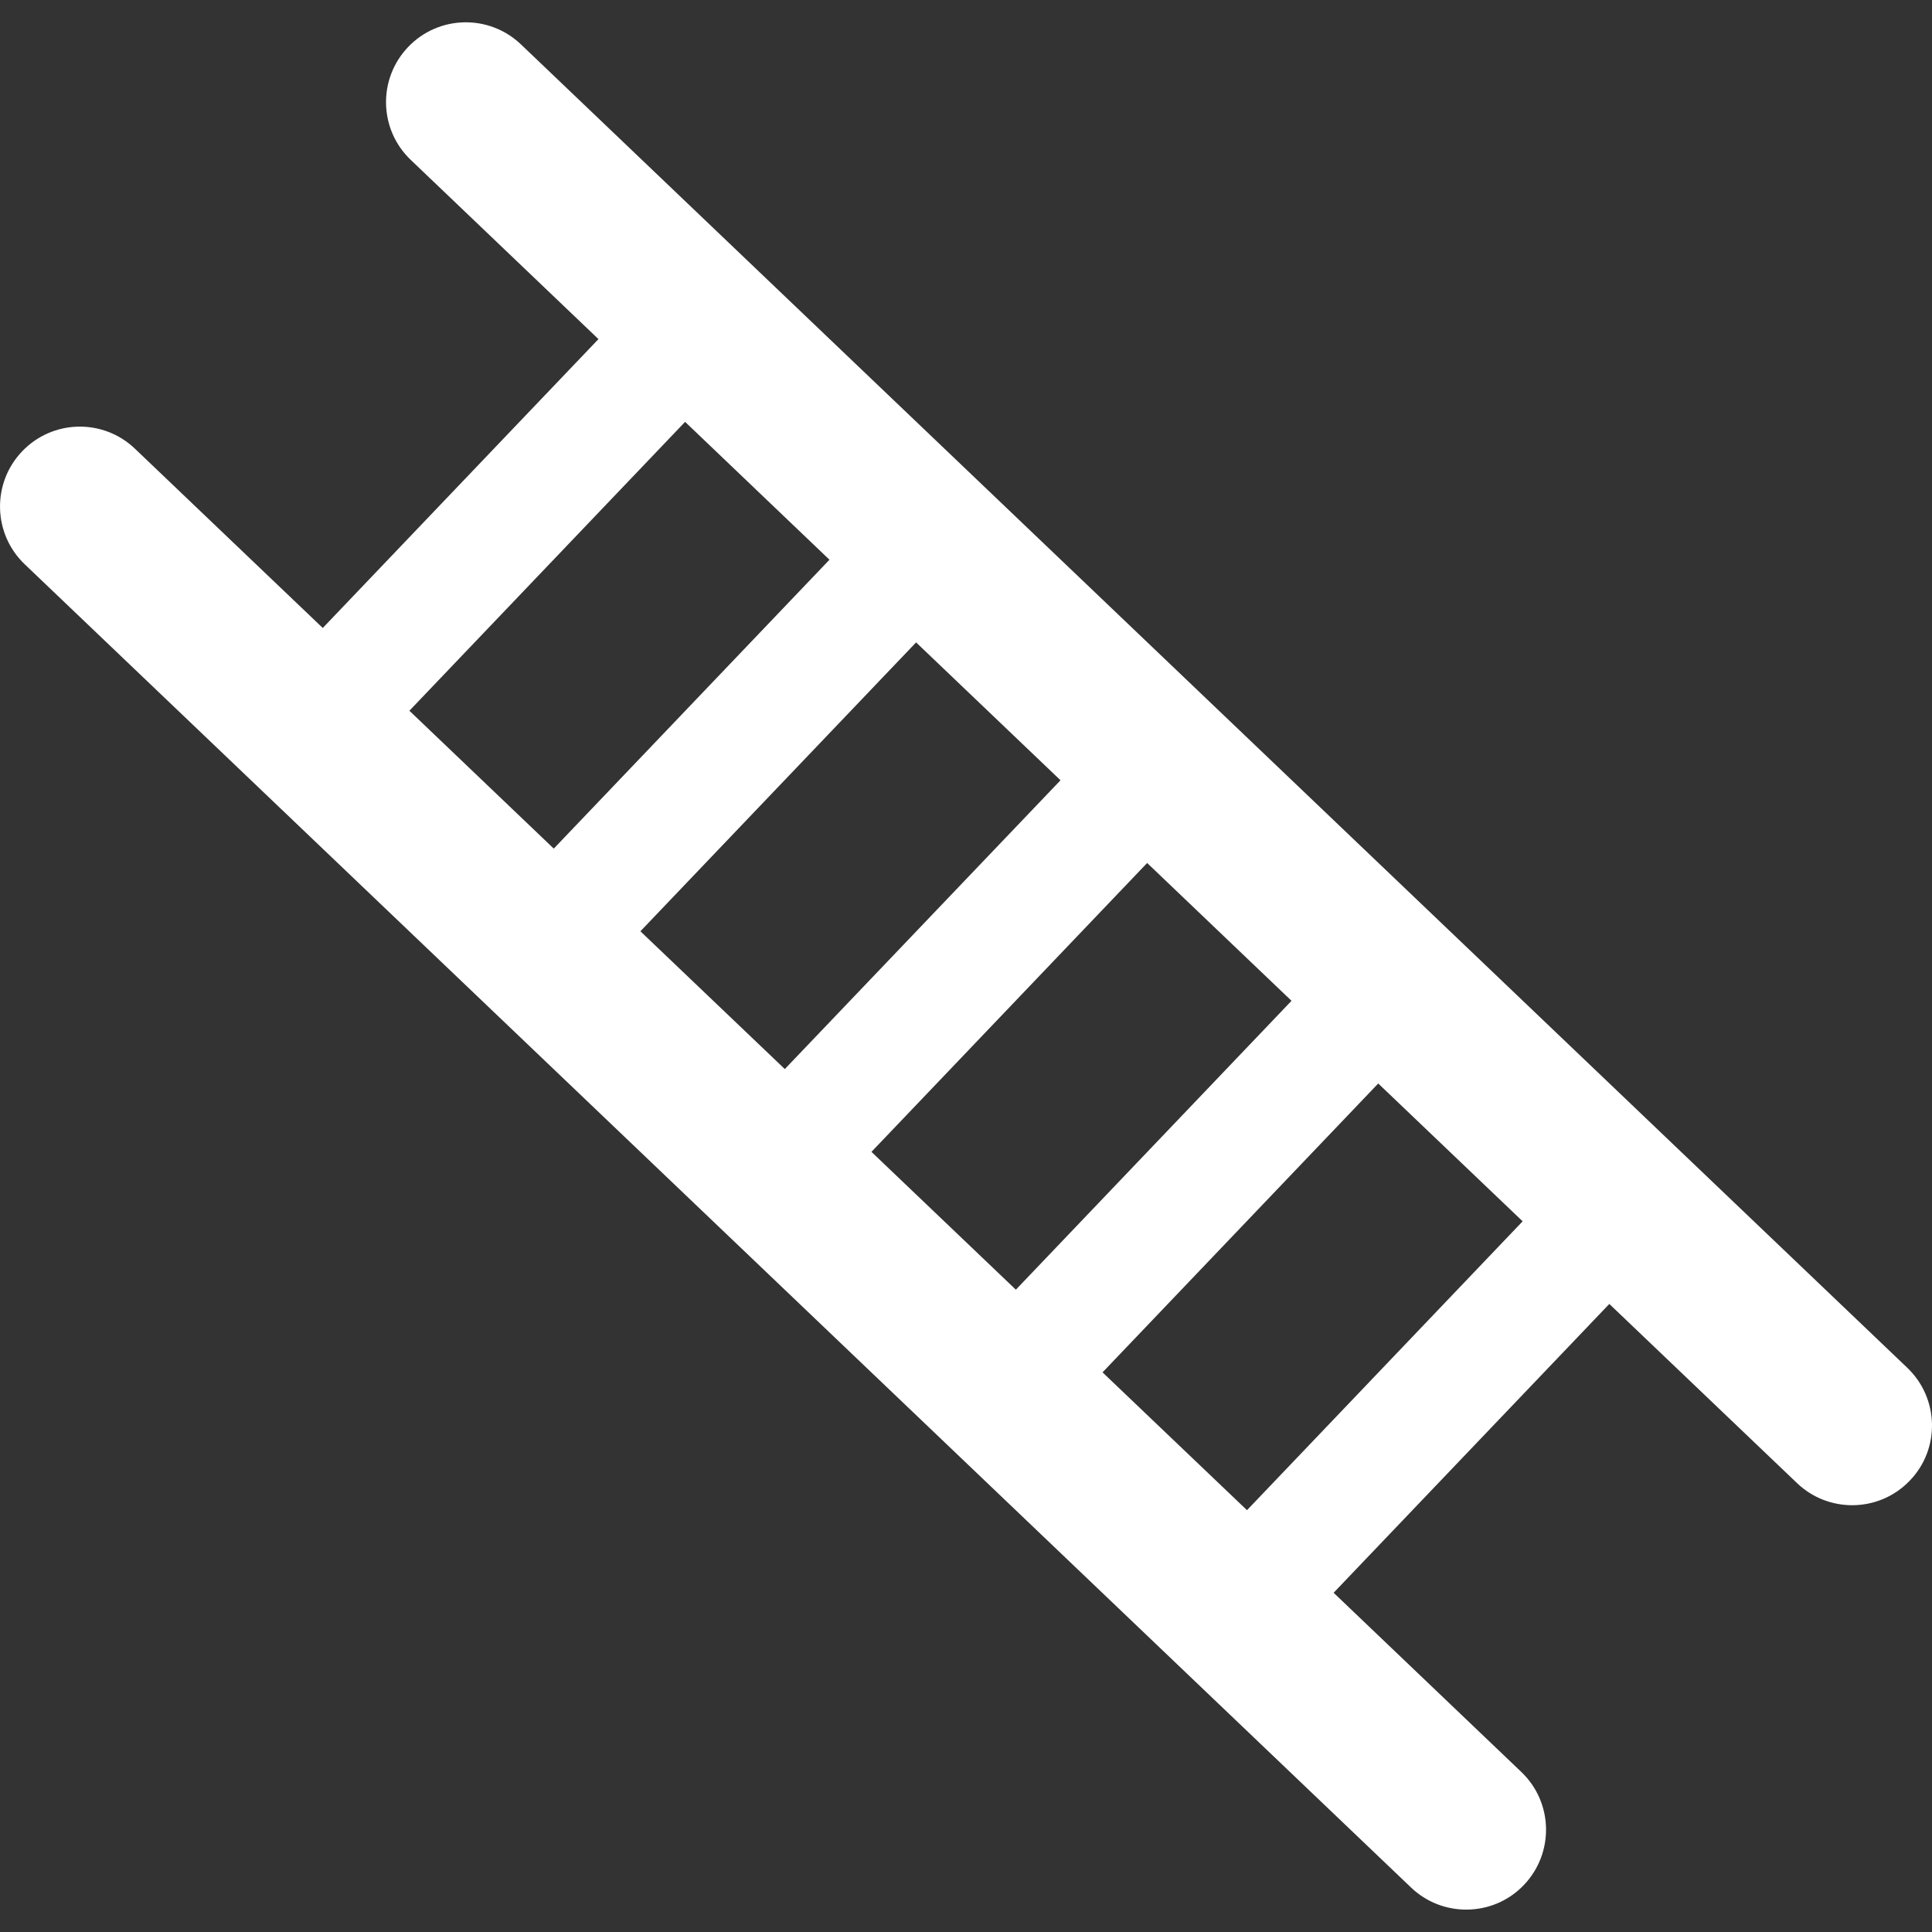 <?xml version="1.0" encoding="iso-8859-1"?>
<!-- Generator: Adobe Illustrator 16.0.0, SVG Export Plug-In . SVG Version: 6.00 Build 0)  -->
<!DOCTYPE svg PUBLIC "-//W3C//DTD SVG 1.1//EN" "http://www.w3.org/Graphics/SVG/1.1/DTD/svg11.dtd">
<svg xmlns="http://www.w3.org/2000/svg" xmlns:xlink="http://www.w3.org/1999/xlink" version="1.1" id="Capa_1" x="0px" y="0px" width="512px" height="512px" viewBox="0 0 46.342 46.342" style="enable-background:new 0 0 46.342 46.342;" xml:space="preserve">
<rect x="0" y="0" width="46.342" height="46.342" fill="#333333" stroke="none"/>
<g>
	<path d="M45.749,32.808L12.497,1.066c-0.766-0.732-1.979-0.703-2.708,0.062c-0.73,0.765-0.702,1.977,0.063,2.707l4.503,4.299   l-6.613,6.929l-4.504-4.299c-0.766-0.732-1.978-0.703-2.708,0.063c-0.73,0.765-0.702,1.978,0.063,2.708l33.254,31.741   c0.371,0.354,0.847,0.529,1.322,0.529c0.505,0,1.01-0.197,1.386-0.593c0.729-0.766,0.702-1.978-0.063-2.708l-4.503-4.299   l6.613-6.928l4.503,4.298c0.371,0.354,0.847,0.53,1.322,0.53c0.505,0,1.01-0.198,1.386-0.594   C46.543,34.751,46.514,33.539,45.749,32.808z M20.903,27.629l6.613-6.929l3.463,3.306l-6.612,6.929L20.903,27.629z M15.361,22.338   l6.613-6.929l3.464,3.307l-6.613,6.927L15.361,22.338z M16.433,10.119l3.463,3.307l-6.613,6.929l-3.463-3.307L16.433,10.119z    M29.911,36.224l-3.465-3.306l6.613-6.929l3.464,3.306L29.911,36.224z" fill="#FFFFFF"/>
</g>
<g>
</g>
<g>
</g>
<g>
</g>
<g>
</g>
<g>
</g>
<g>
</g>
<g>
</g>
<g>
</g>
<g>
</g>
<g>
</g>
<g>
</g>
<g>
</g>
<g>
</g>
<g>
</g>
<g>
</g>
</svg>
